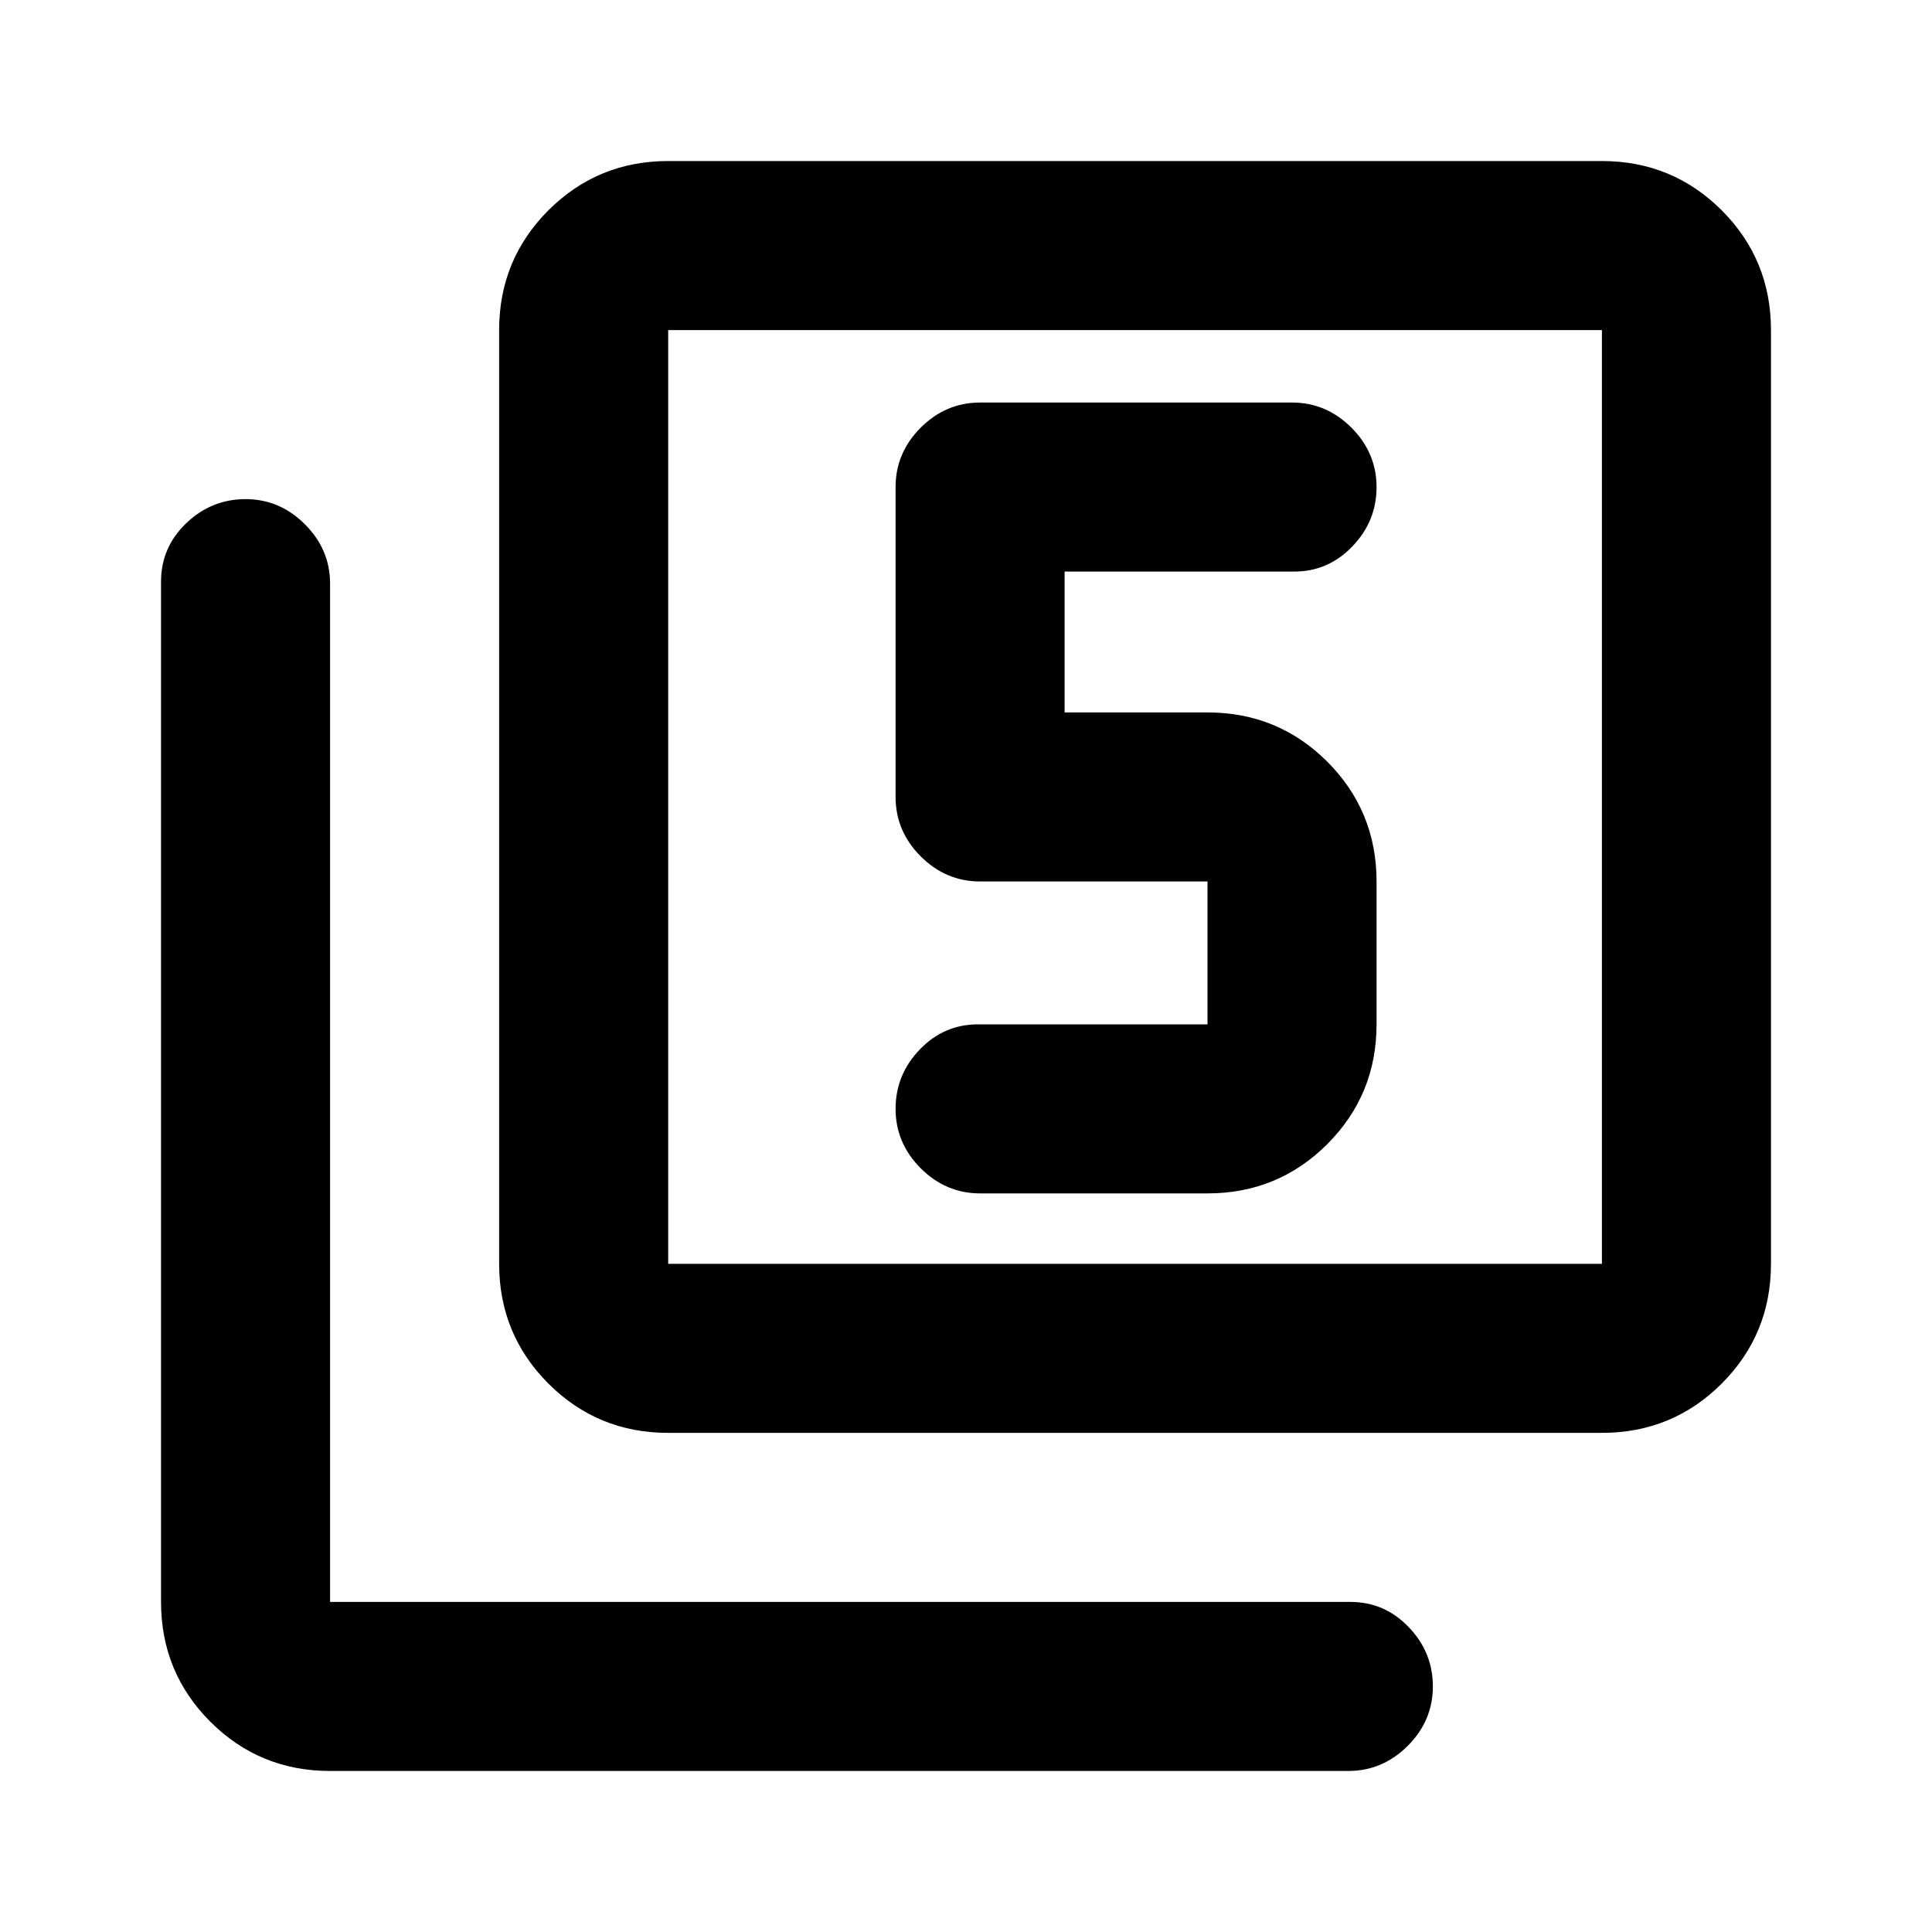 <svg xmlns="http://www.w3.org/2000/svg" height="20" width="20"><path d="M10.146 12.354H12.5q.729 0 1.24-.51.51-.511.51-1.24V9.125q0-.729-.51-1.24-.511-.51-1.24-.51h-1.479V5.917h2.375q.354 0 .604-.261.25-.26.25-.614t-.26-.615q-.261-.26-.615-.26h-3.229q-.354 0-.615.26-.26.261-.26.615V8.25q0 .354.26.615.261.26.615.26H12.5v1.479h-2.375q-.354 0-.604.261-.25.26-.25.614t.26.615q.261.26.615.26Zm-3.229 2.479q-.729 0-1.24-.51-.51-.511-.51-1.24V3.417q0-.729.51-1.24.511-.51 1.24-.51h9.666q.729 0 1.24.51.51.511.51 1.24v9.666q0 .729-.51 1.24-.511.51-1.24.51Zm0-1.75h9.666V3.417H6.917v9.666Zm-3.5 5.25q-.729 0-1.24-.51-.51-.511-.51-1.24V6.021q0-.354.26-.604.261-.25.615-.25t.614.26q.261.261.261.615v10.541h10.562q.354 0 .604.261.25.26.25.614t-.26.615q-.261.26-.615.26Zm3.5-14.916v9.666-9.666Z"/></svg>